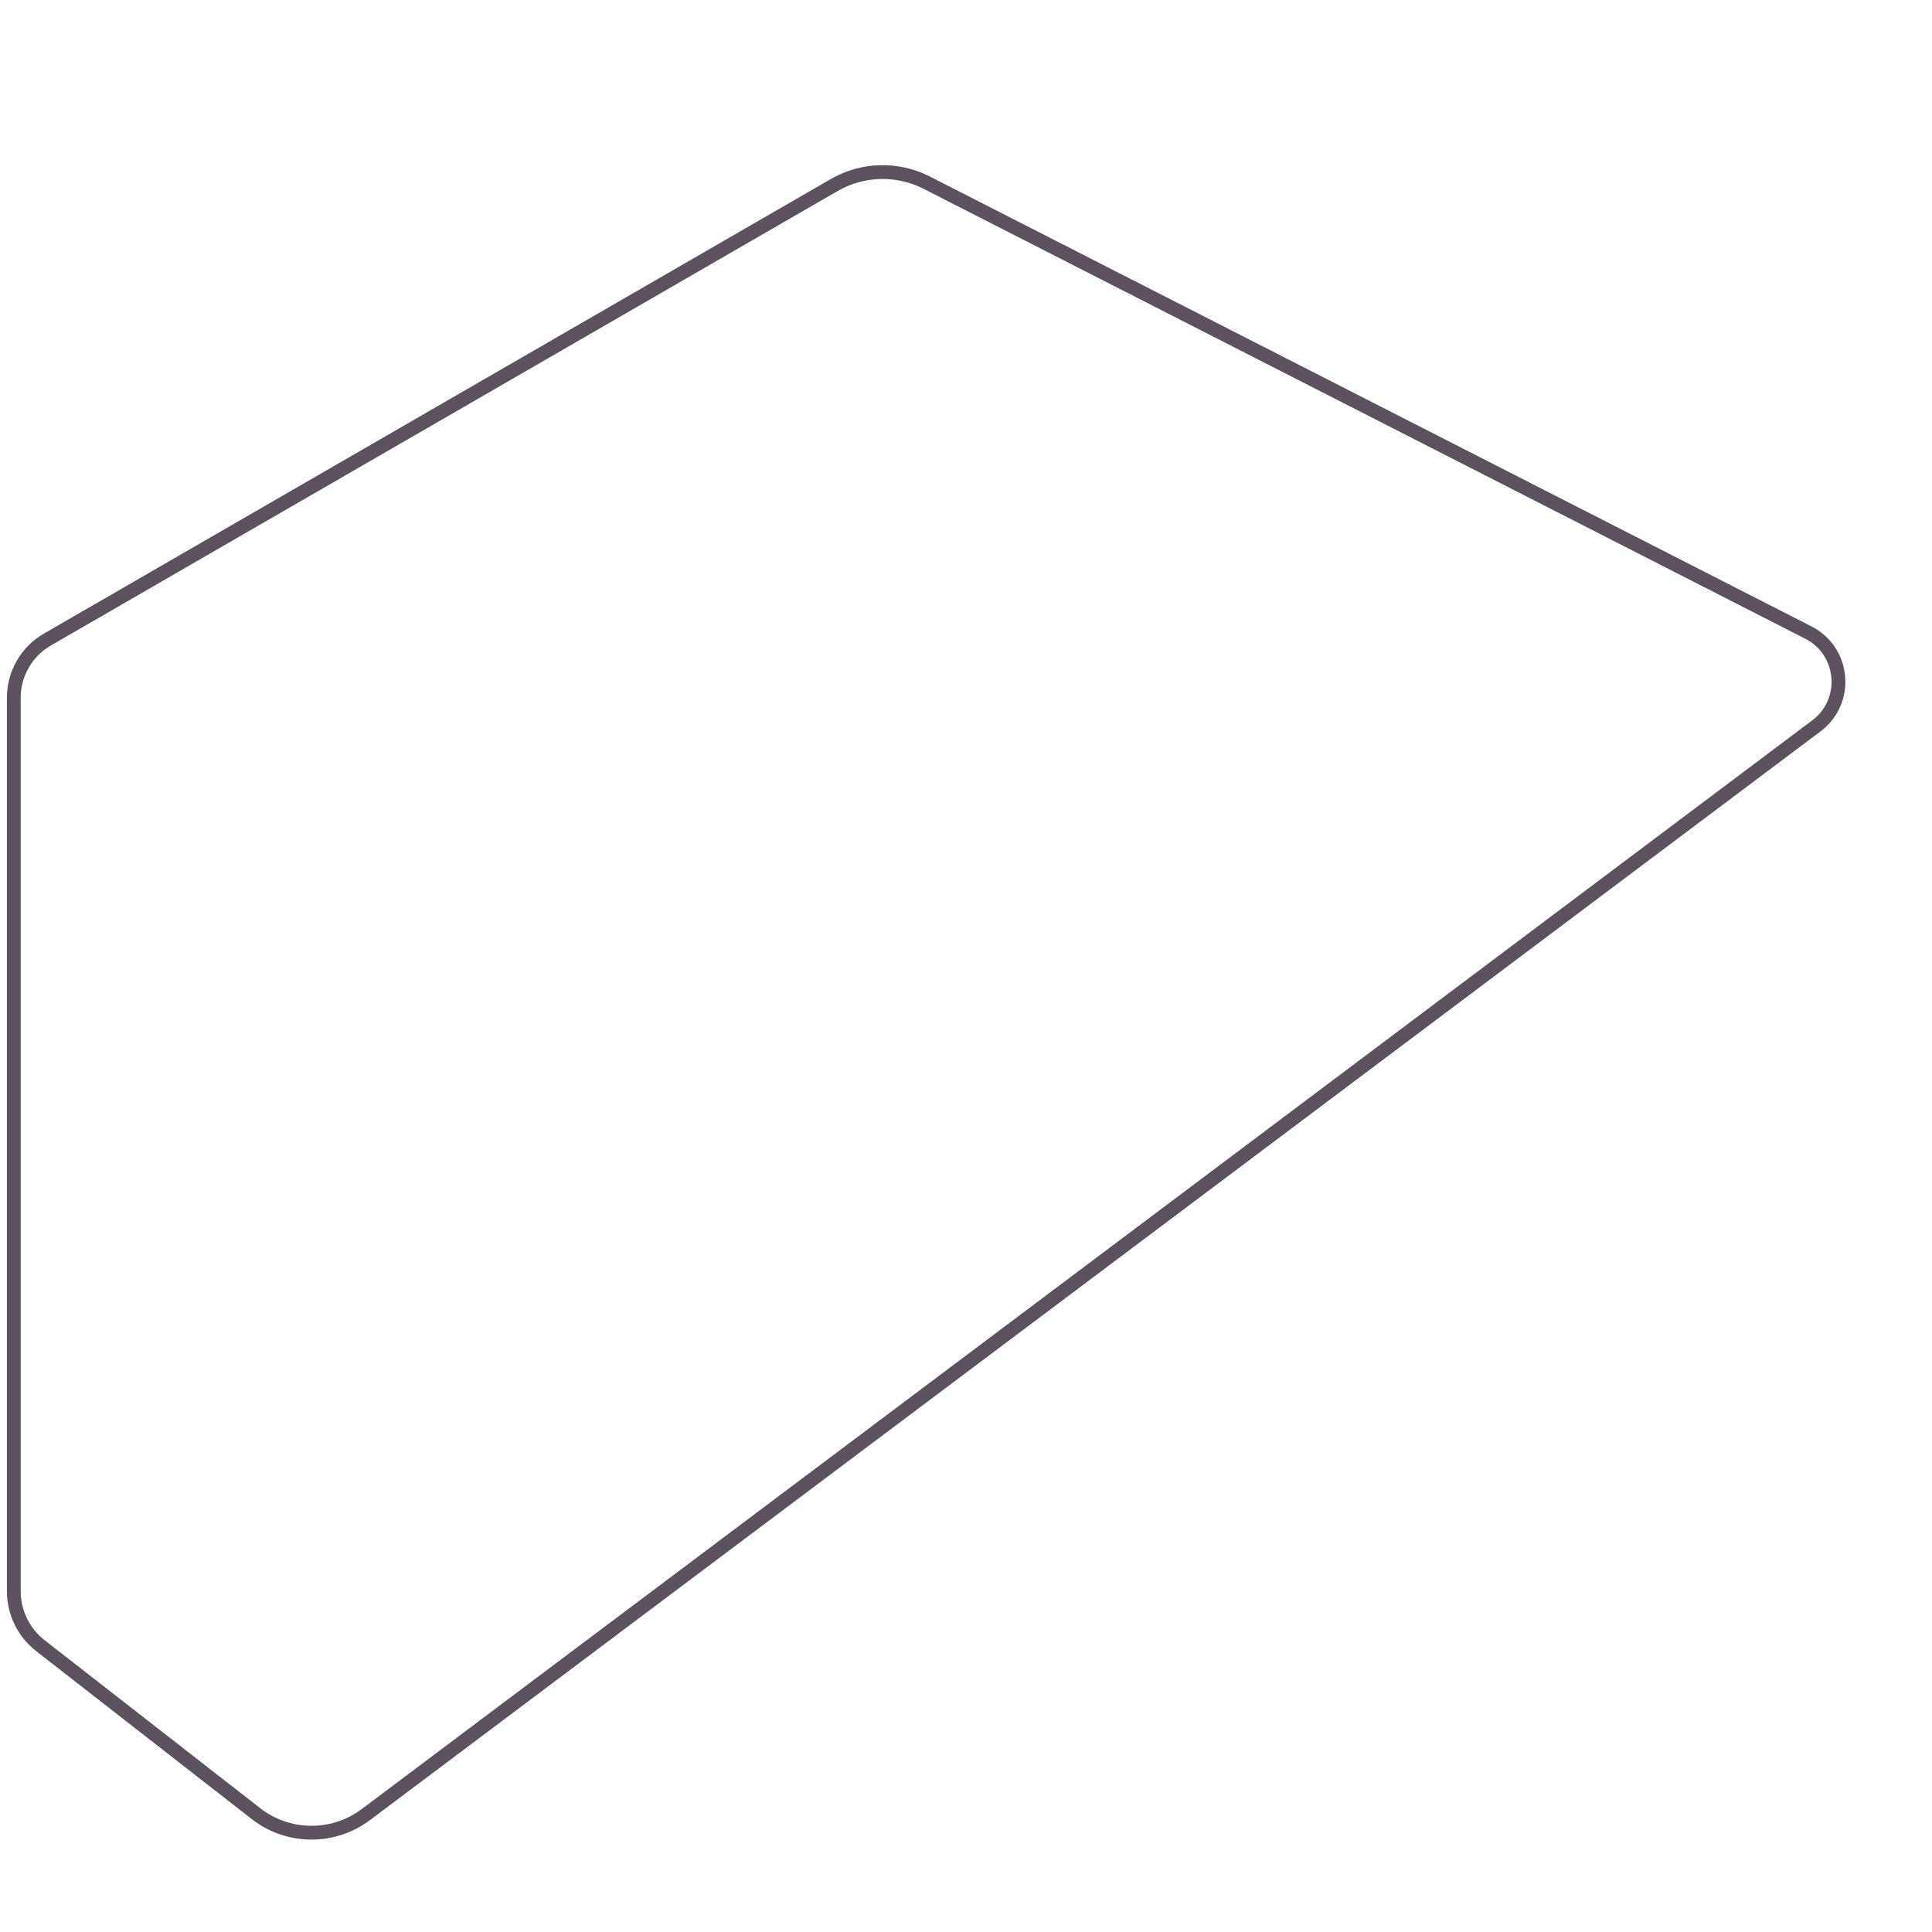 <?xml version="1.0" encoding="utf-8"?>
<!-- Generator: Adobe Illustrator 17.0.0, SVG Export Plug-In . SVG Version: 6.00 Build 0)  -->
<!DOCTYPE svg PUBLIC "-//W3C//DTD SVG 1.1//EN" "http://www.w3.org/Graphics/SVG/1.1/DTD/svg11.dtd">
<svg version="1.1" id="Layer_1" xmlns="http://www.w3.org/2000/svg" xmlns:xlink="http://www.w3.org/1999/xlink" x="0px" y="0px"
	 width="140px" height="140px" viewBox="0 0 140 140" enable-background="new 0 0 140 140" xml:space="preserve">
<path fill="none" stroke="#5C515F" stroke-miterlimit="10" d="M3.43,46.346l57.011-32.934c2.064-1.192,4.591-1.258,6.714-0.175
	l63.884,32.599c2.636,1.345,2.95,4.988,0.583,6.764L26.51,131.492c-2.367,1.776-5.63,1.747-7.964-0.072L2.932,119.255
	C1.713,118.305,1,116.846,1,115.301V50.556C1,48.82,1.926,47.215,3.43,46.346z"/>
</svg>
